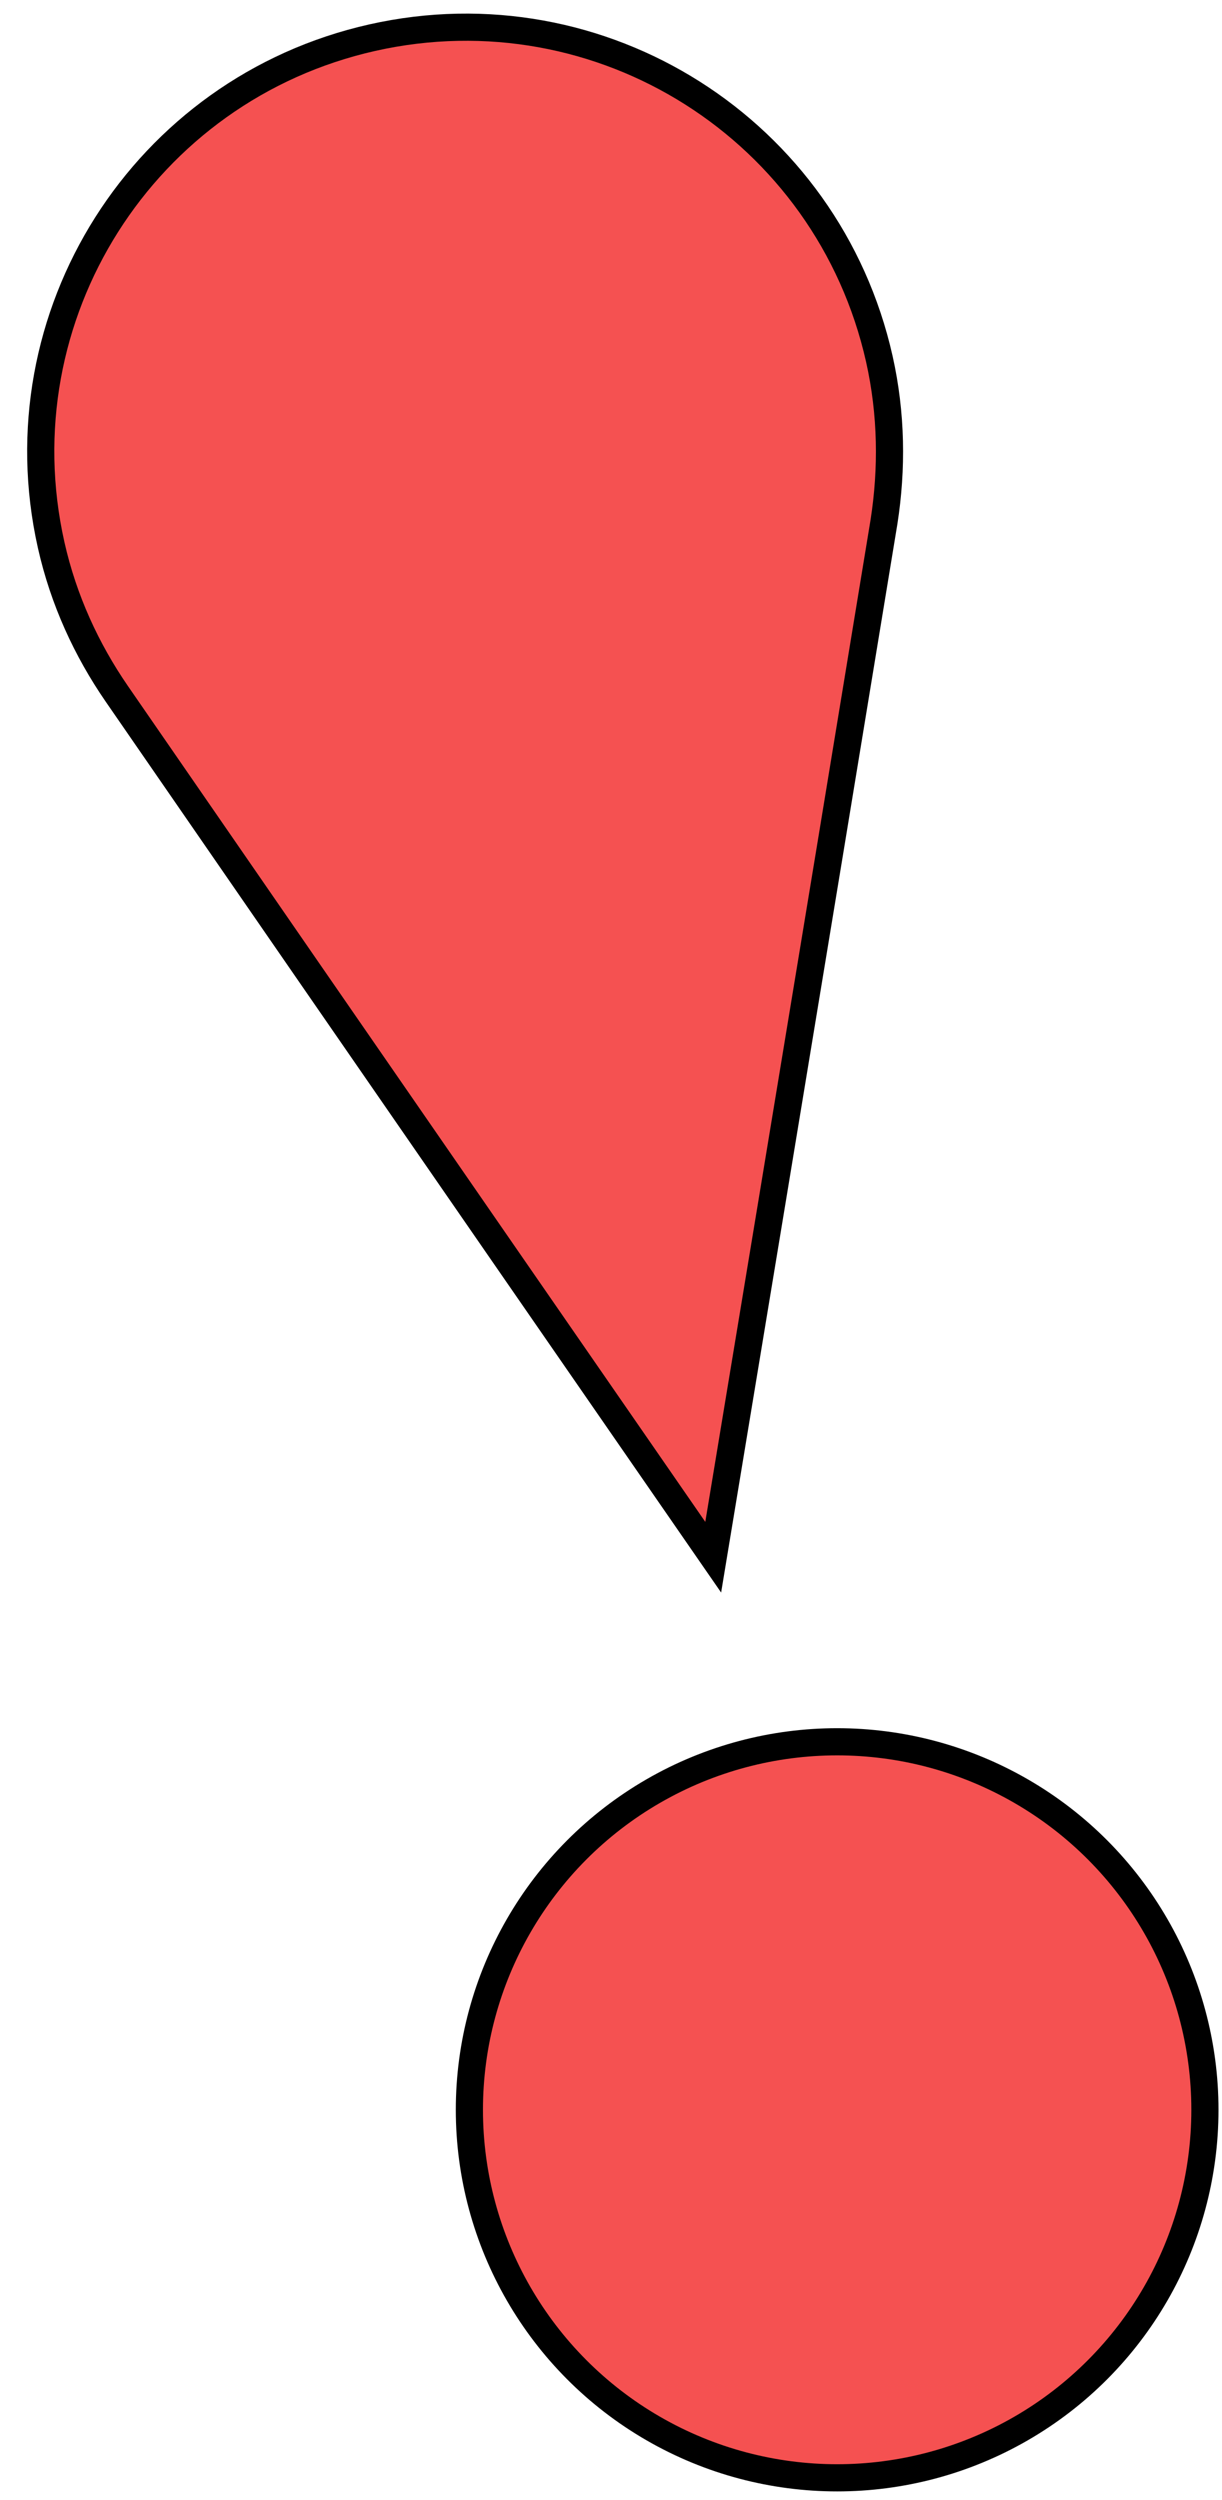 <?xml version="1.0" encoding="utf-8"?>
<!-- Generator: Adobe Illustrator 15.0.0, SVG Export Plug-In  -->
<!DOCTYPE svg PUBLIC "-//W3C//DTD SVG 1.1//EN" "http://www.w3.org/Graphics/SVG/1.1/DTD/svg11.dtd">
<svg version="1.1"
	 xmlns="http://www.w3.org/2000/svg" xmlns:xlink="http://www.w3.org/1999/xlink" xmlns:a="http://ns.adobe.com/AdobeSVGViewerExtensions/3.0/"
	 x="0px" y="0px" width="45px" height="92px" viewBox="-1 -0.5 45 92" enable-background="new -1 -0.5 45 92" xml:space="preserve">
<defs>
</defs>
<circle fill="#F55151" stroke="#000000" stroke-miterlimit="10" cx="29.828" cy="77.139" r="13.543"/>
<path fill="#F55151" stroke="#000000" stroke-miterlimit="10" d="M31.382,12.711C29.486,4.272,21.147-1.009,12.713,0.885
	C4.285,2.776-1.01,11.121,0.884,19.557c0.456,2.029,1.305,3.859,2.412,5.468c8.772,12.713,21.968,31.78,21.968,31.78
	s3.789-22.868,6.291-38.115C31.854,16.76,31.837,14.741,31.382,12.711z"/>
</svg>
